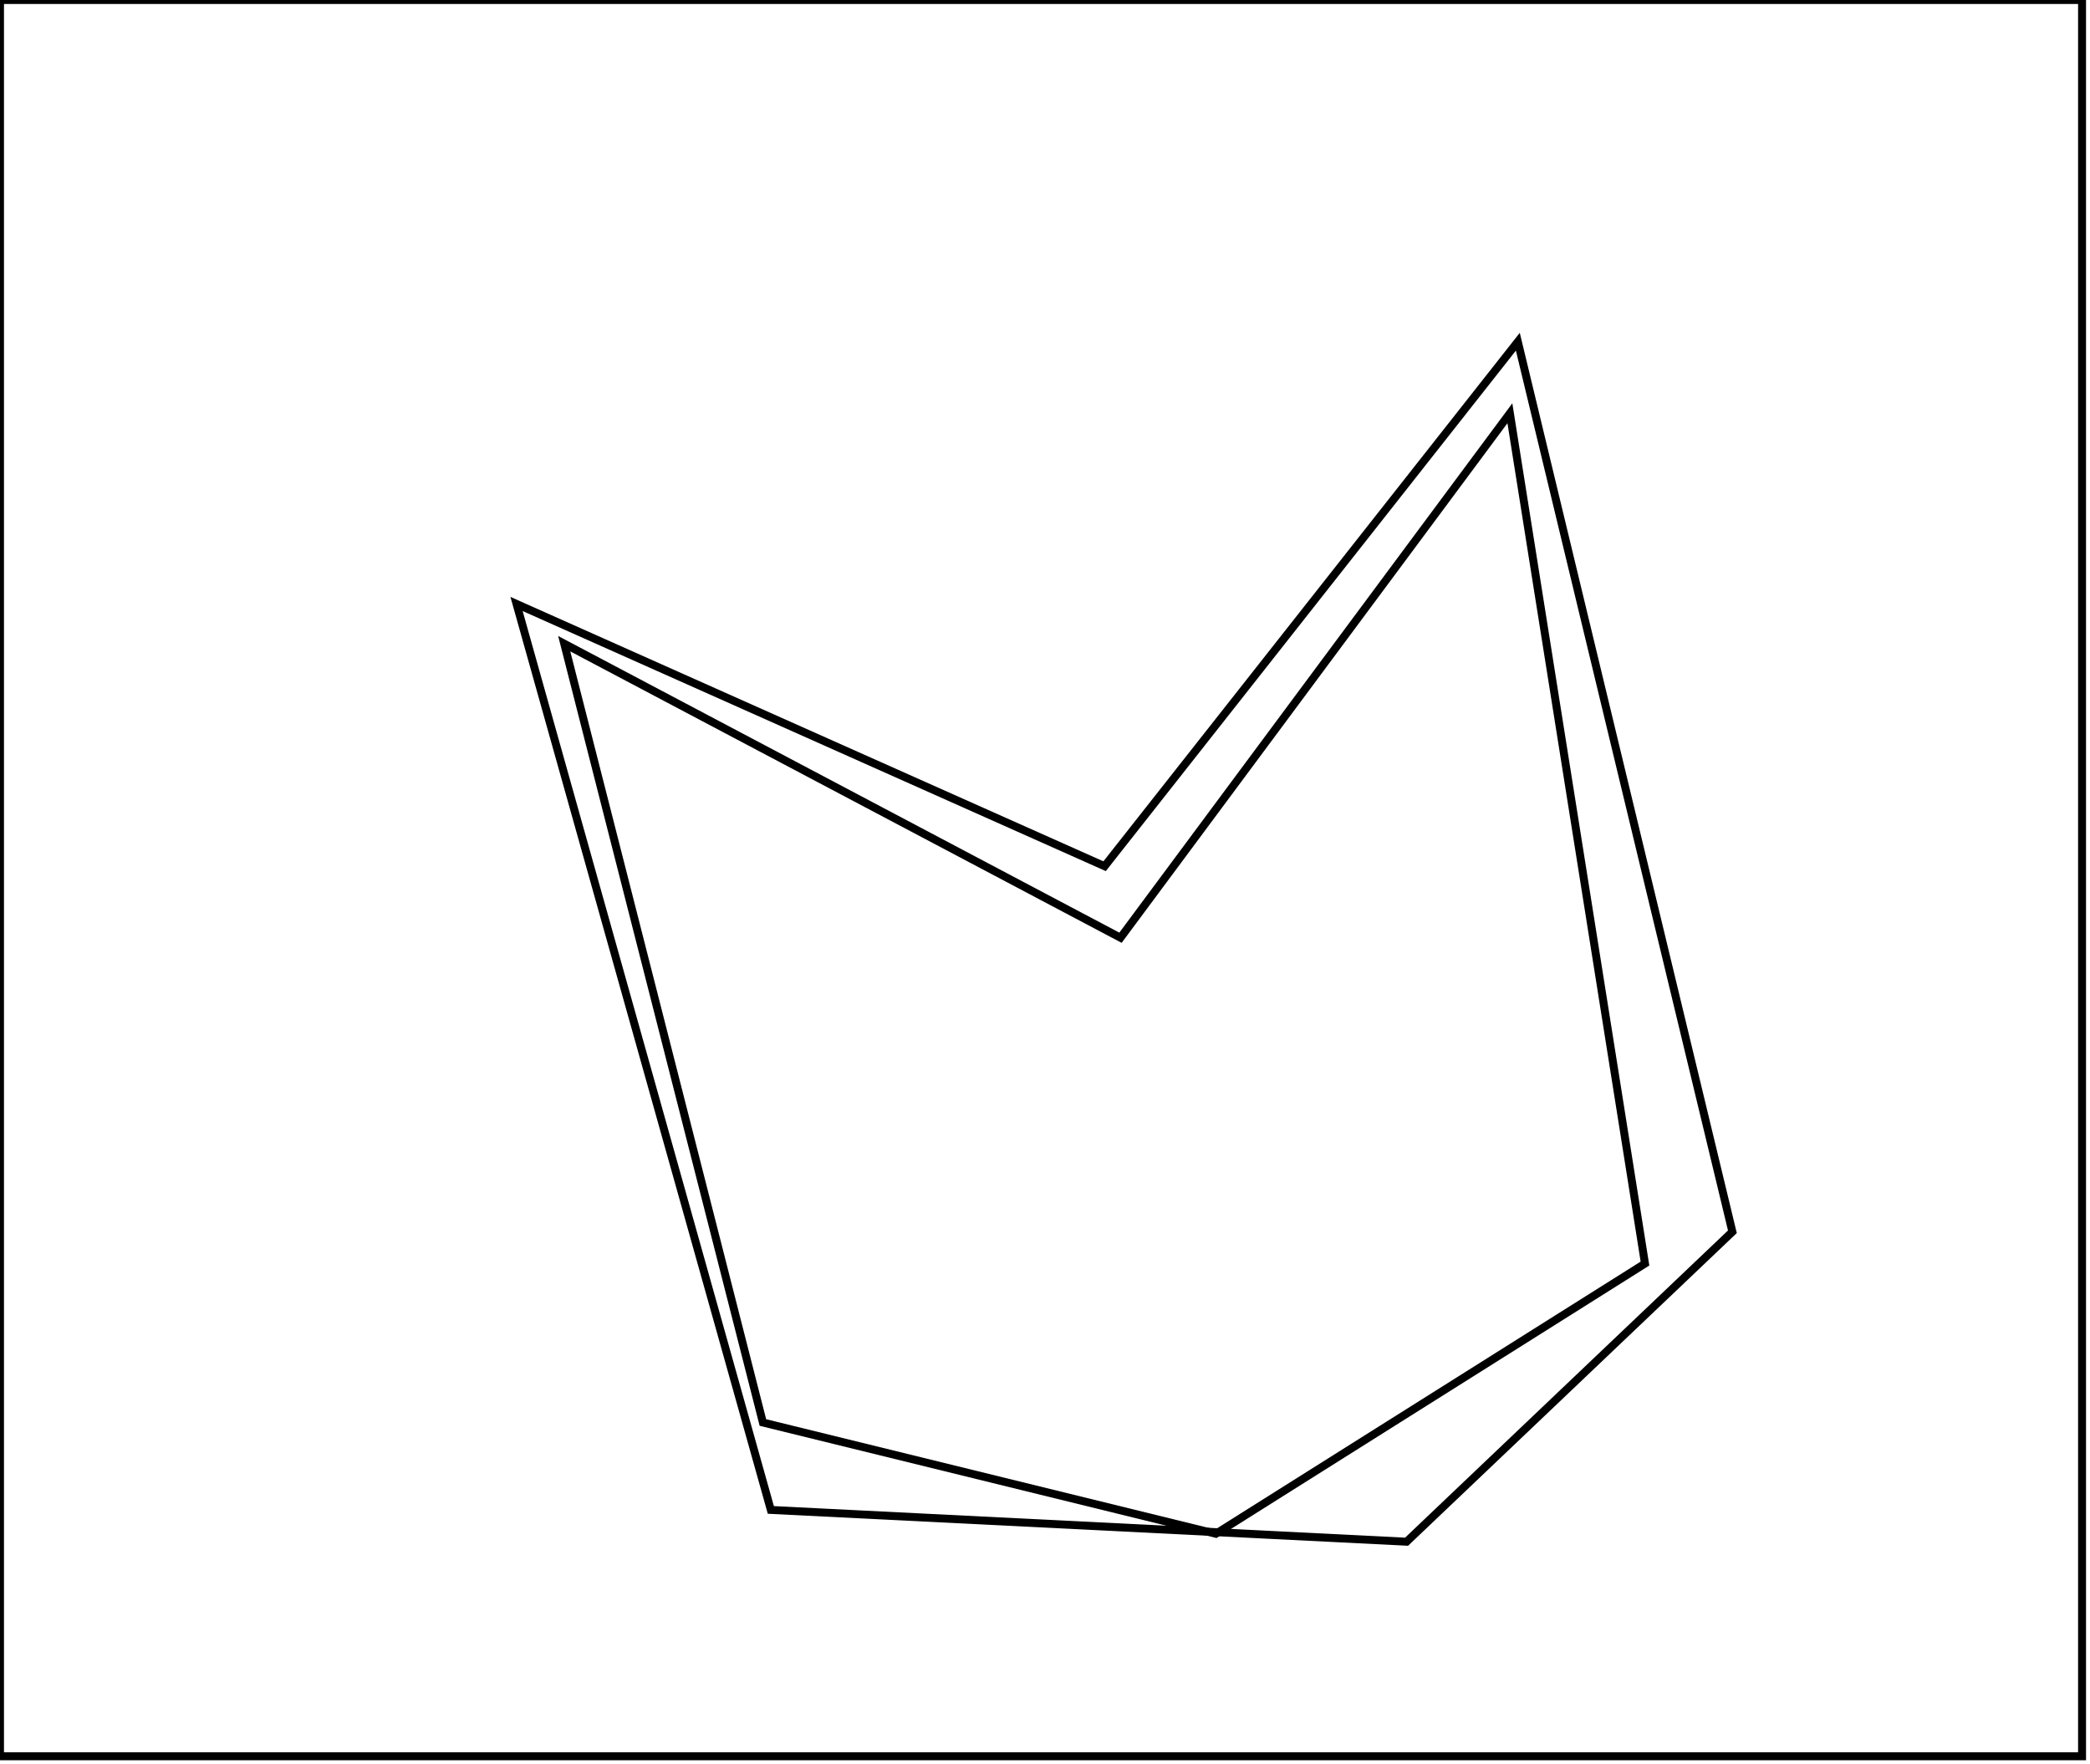 <?xml version="1.0" encoding="utf-8" ?>
<svg baseProfile="full" height="222" version="1.1" width="263" xmlns="http://www.w3.org/2000/svg" xmlns:ev="http://www.w3.org/2001/xml-events" xmlns:xlink="http://www.w3.org/1999/xlink"><defs /><rect fill="white" height="222" width="263" x="0" y="0" /><path d="M 190,52 L 141,118 L 71,81 L 96,179 L 153,193 L 207,159 Z" fill="none" stroke="black" stroke-width="1" /><path d="M 191,43 L 218,155 L 177,194 L 97,190 L 65,76 L 139,109 Z" fill="none" stroke="black" stroke-width="1" /><path d="M 0,0 L 0,221 L 262,221 L 262,0 Z" fill="none" stroke="black" stroke-width="1" /></svg>